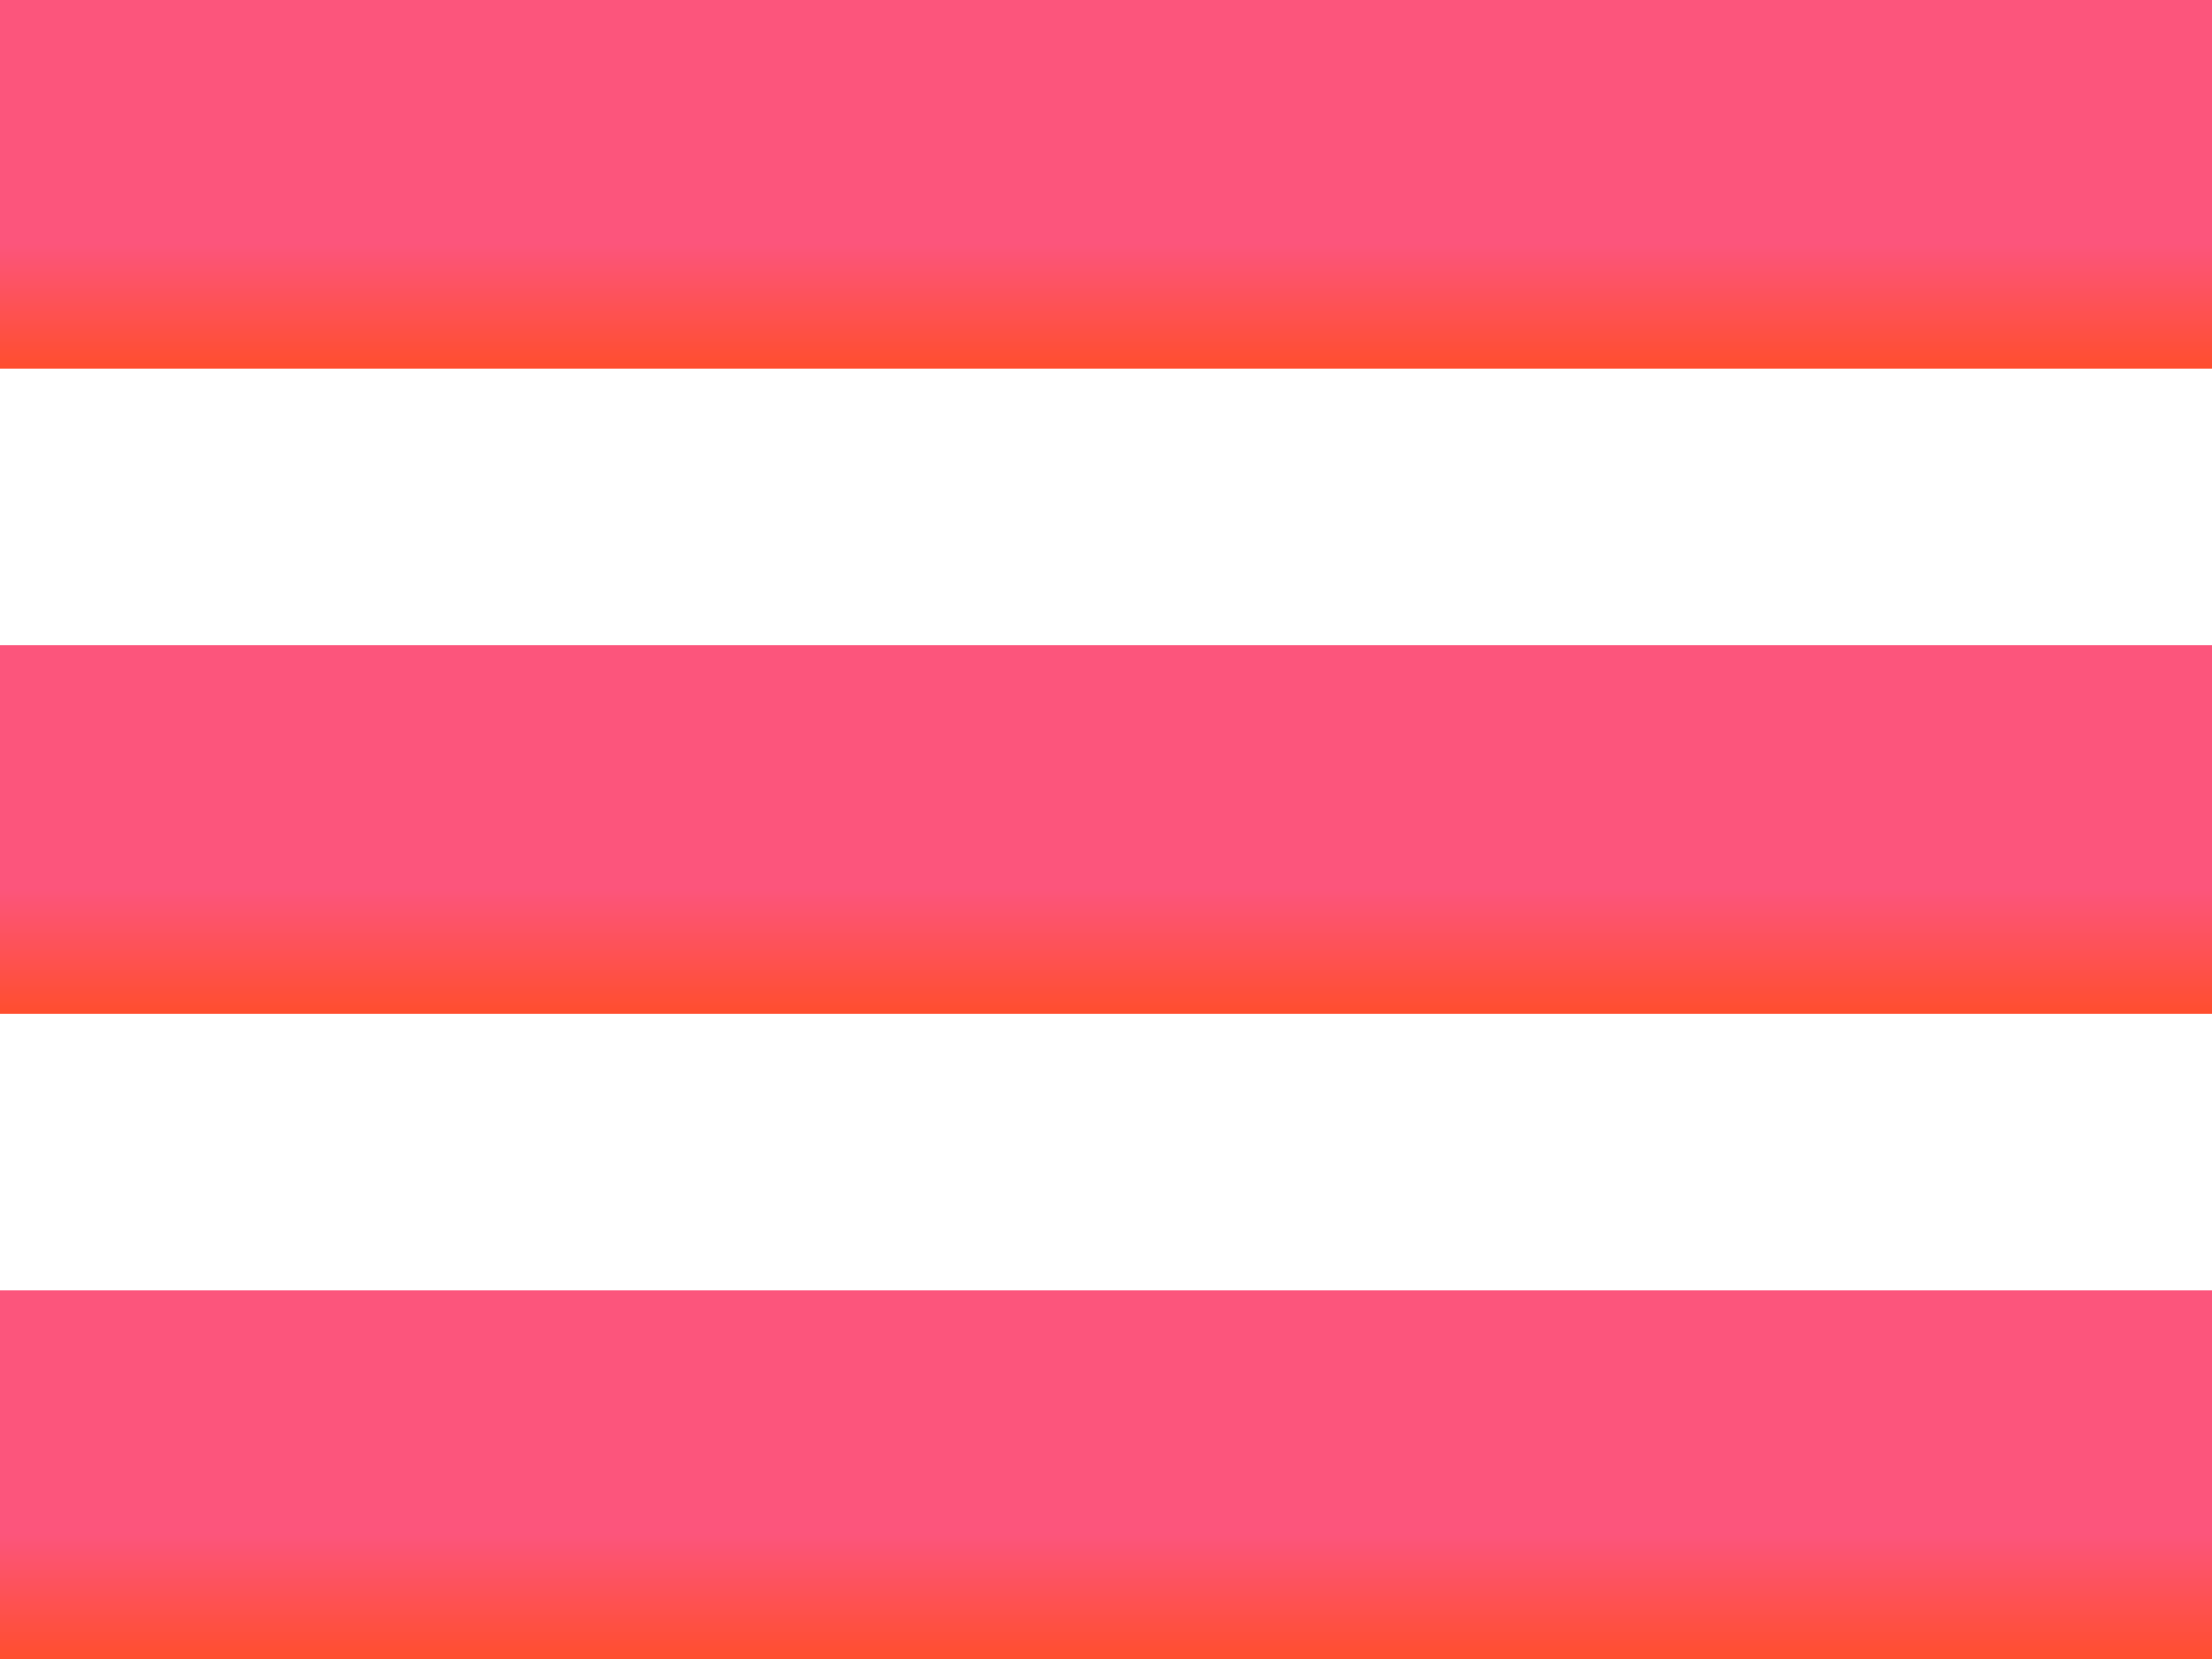 <svg version="1.1" id="Capa_1" xmlns="http://www.w3.org/2000/svg" xmlns:xlink="http://www.w3.org/1999/xlink" x="0px"
	y="0px" viewBox="0 0 24 18" style="enable-background:new 0 0 24 18;" xml:space="preserve"
	fill="url(#burgerVGradient)">
	<defs>
		<linearGradient id="burgerVGradient" x1="0" x2="0" y1="0" y2="1">
			<stop offset="0%" stop-color="#fc557c" />
			<stop offset="66%" stop-color="#fc557c" />
			<stop offset="100%" stop-color="#ff4e2e" />
		</linearGradient>
	</defs>
		<rect y="14" width="24" height="4" />
		<rect y="7" width="24" height="4" />
		<rect y="0" width="24" height="4" />
</svg>